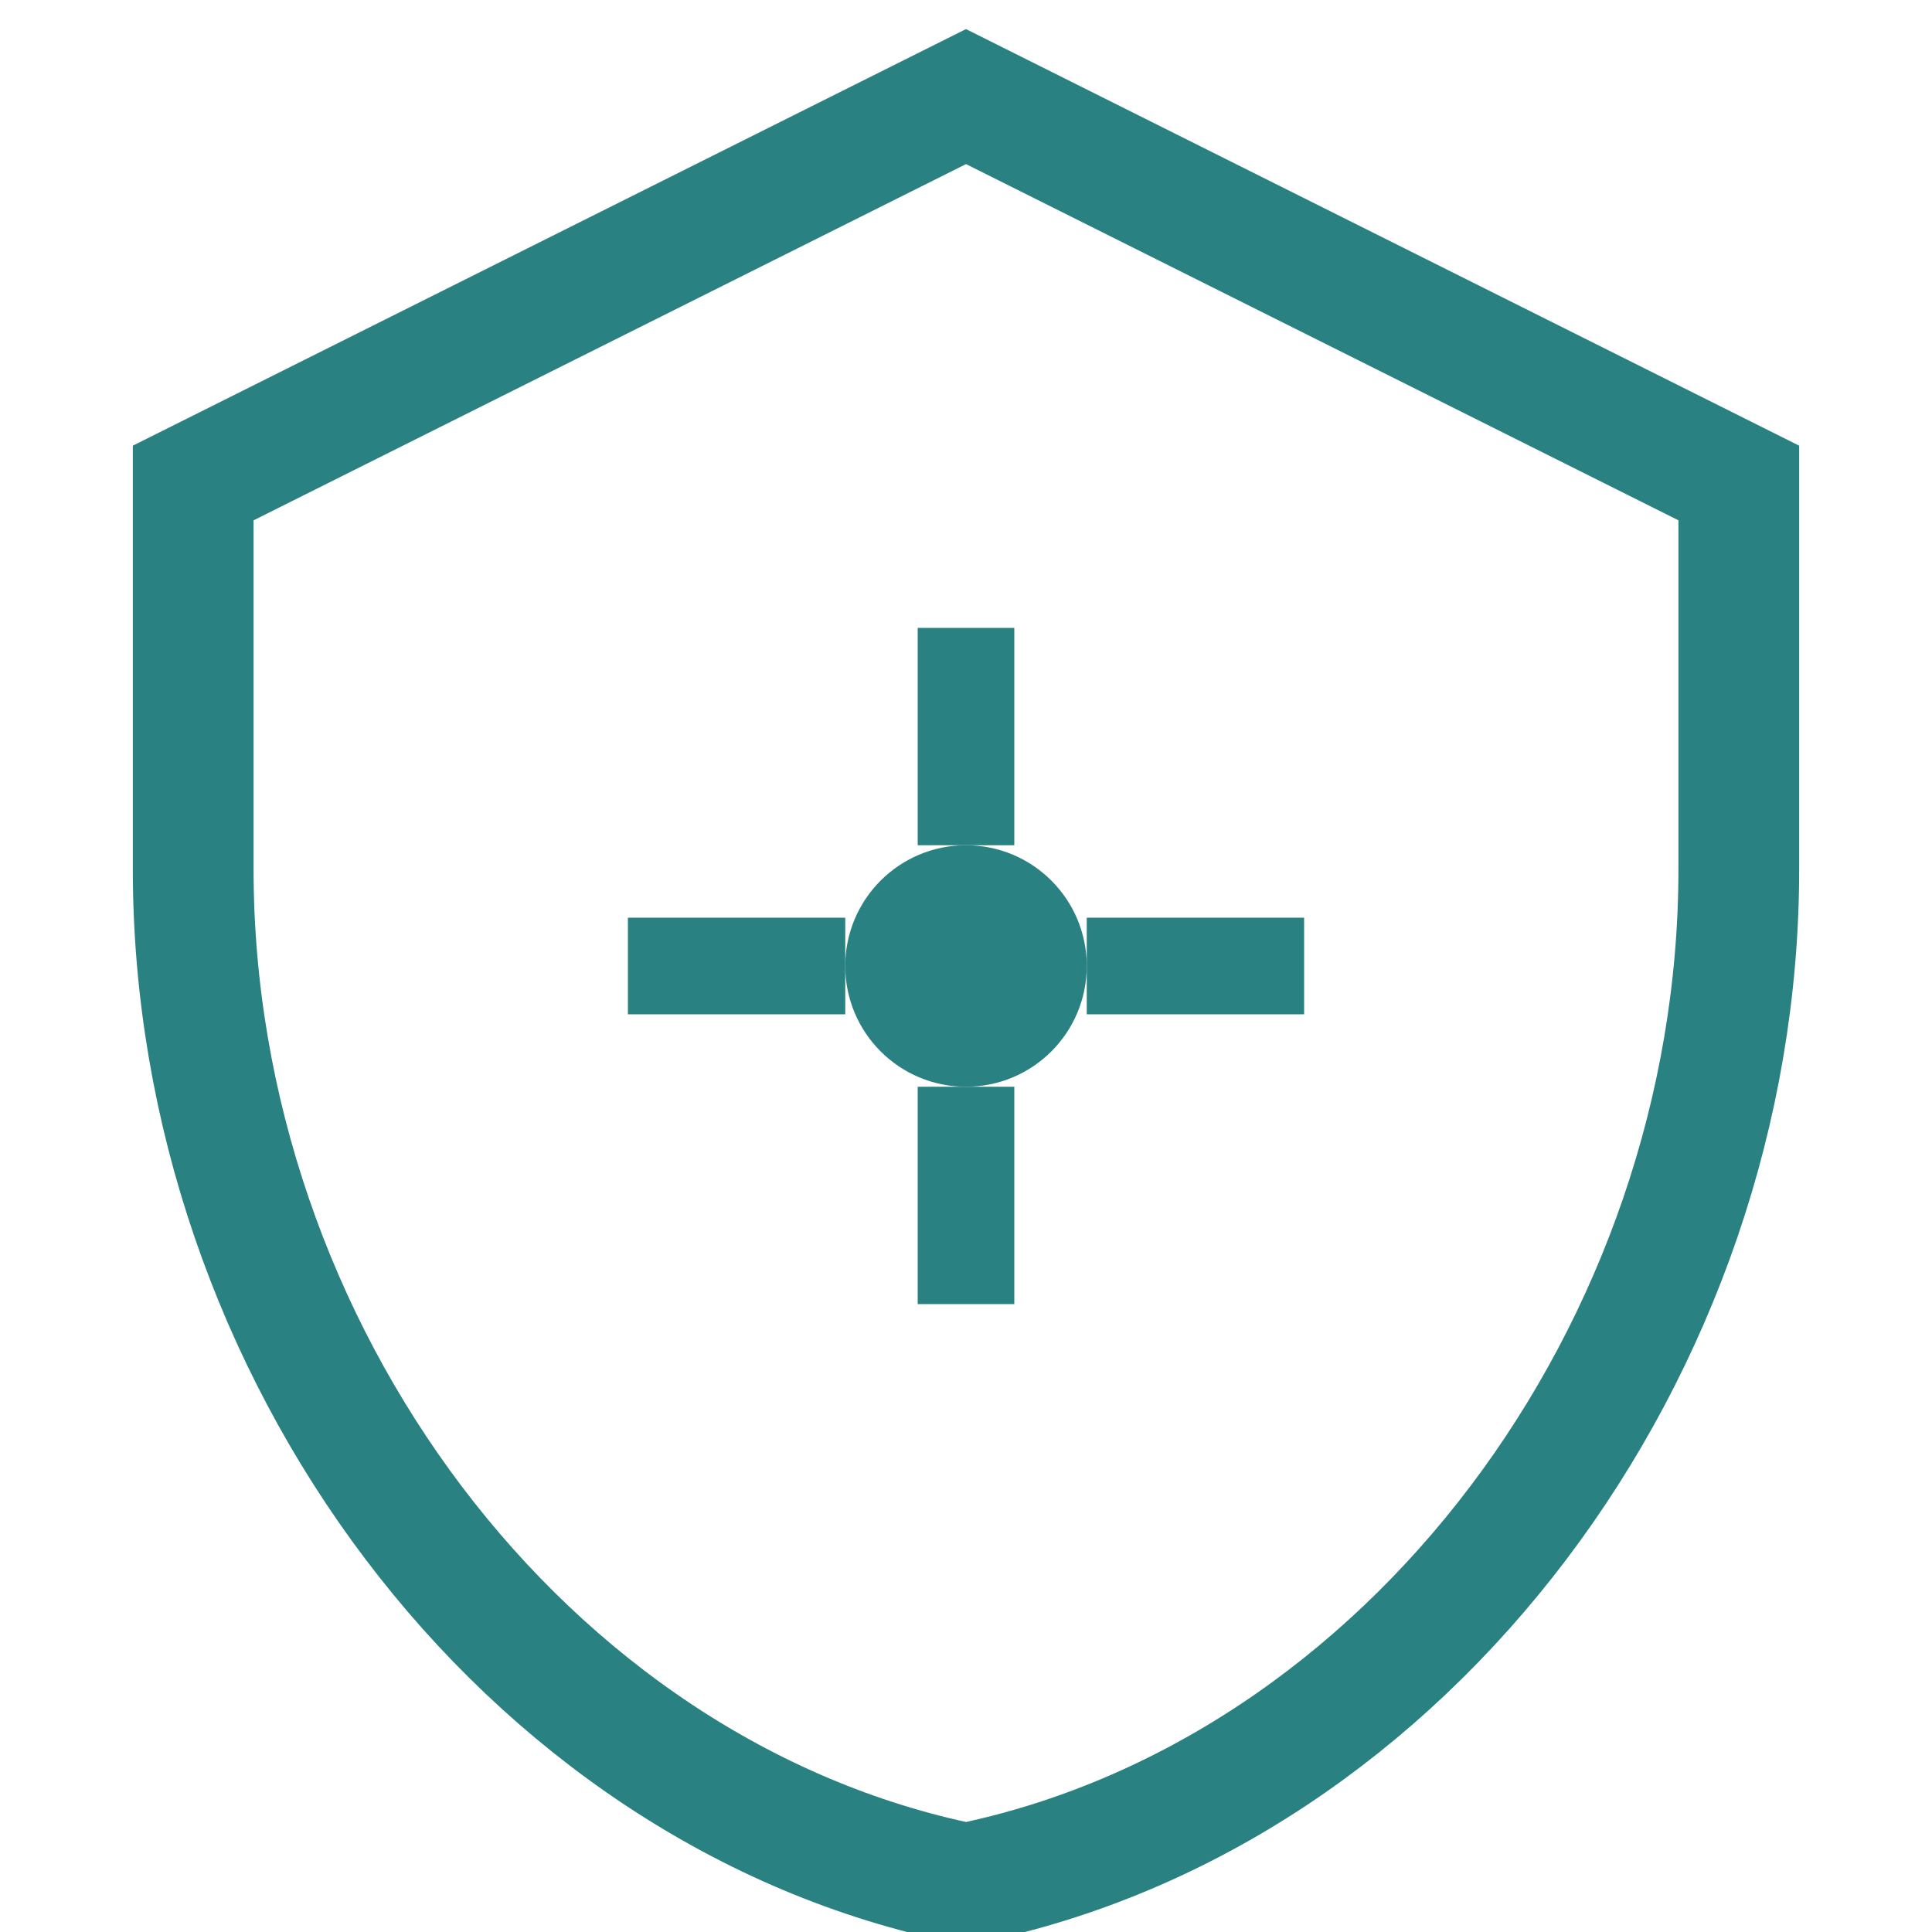 <svg width="40" height="40" viewBox="0 0 40 40" fill="none" xmlns="http://www.w3.org/2000/svg">
  <!-- Shield outline -->
  <path d="M20 2L4 10V18C4 27.94 10.84 37.14 20 39C29.16 37.14 36 27.94 36 18V10L20 2Z"
        stroke="#2A8181" stroke-width="2.5" fill="none"/>
  <!-- Center dot -->
  <circle cx="20" cy="20" r="2.5" fill="#2A8181"/>
  <!-- Top line -->
  <line x1="20" y1="17.5" x2="20" y2="13" stroke="#2A8181" stroke-width="2"/>
  <!-- Bottom line -->
  <line x1="20" y1="22.5" x2="20" y2="27" stroke="#2A8181" stroke-width="2"/>
  <!-- Left line -->
  <line x1="17.5" y1="20" x2="13" y2="20" stroke="#2A8181" stroke-width="2"/>
  <!-- Right line -->
  <line x1="22.5" y1="20" x2="27" y2="20" stroke="#2A8181" stroke-width="2"/>
</svg>
